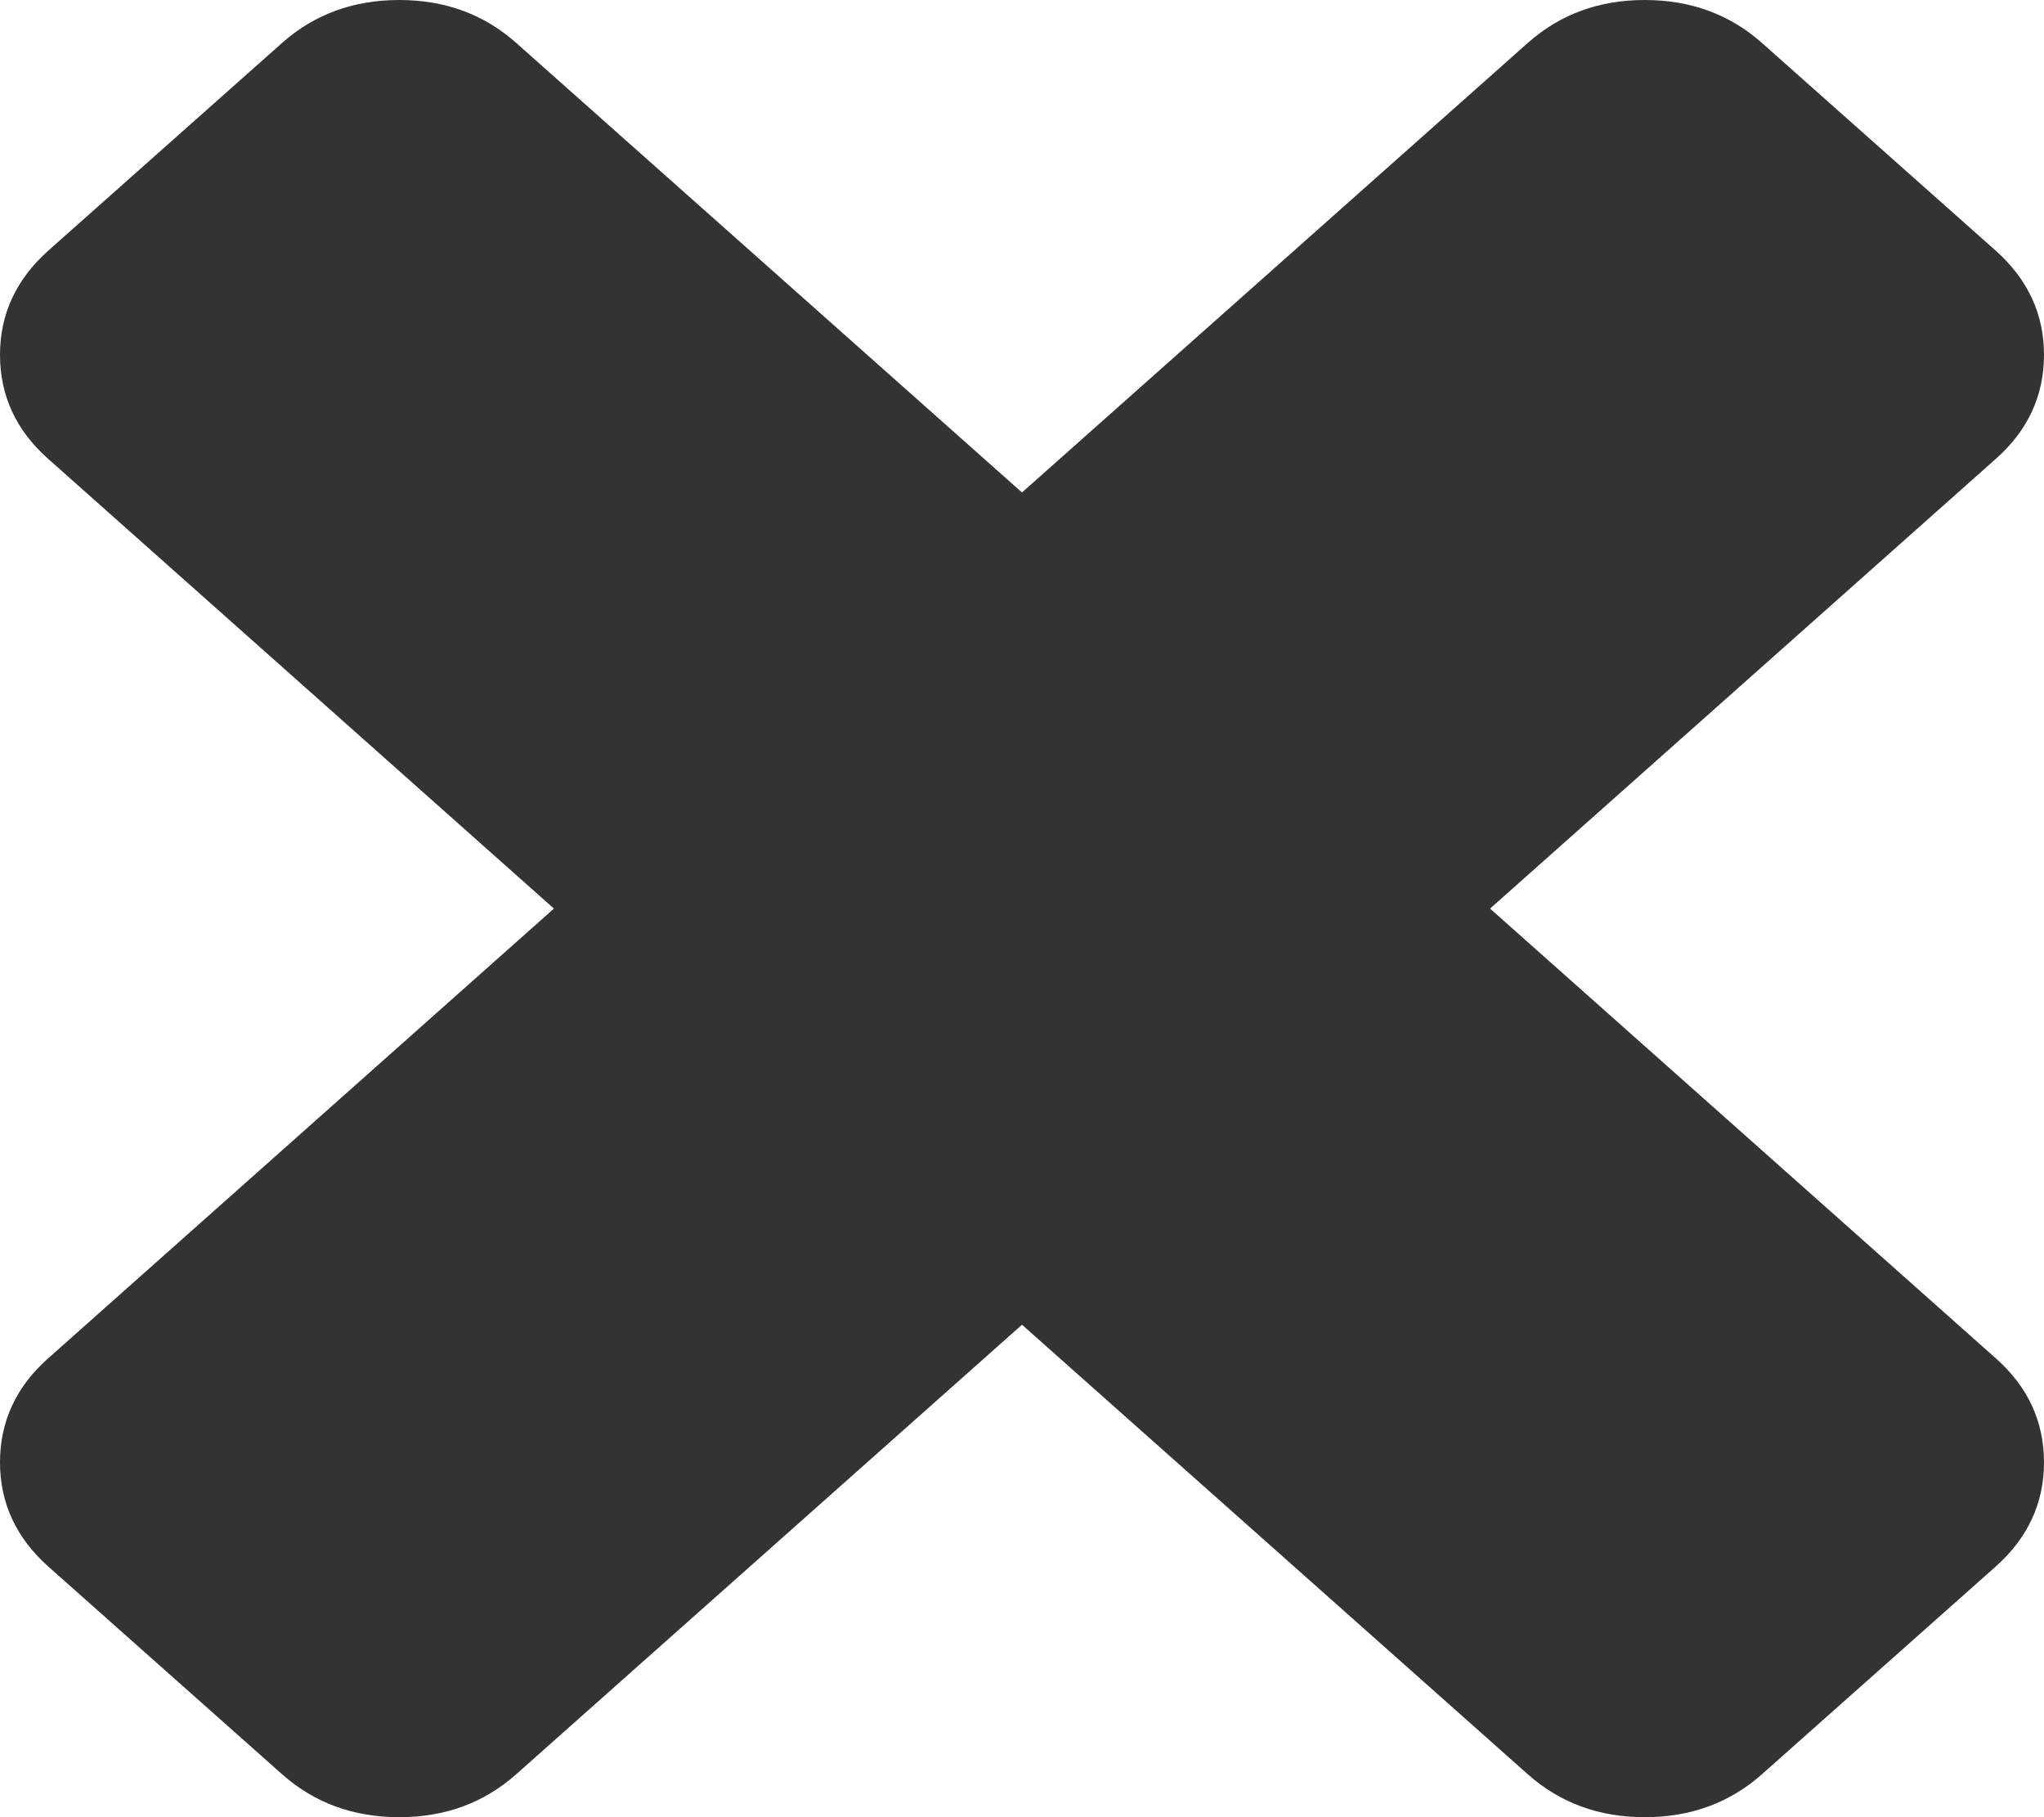 ﻿<?xml version="1.0" encoding="utf-8"?>
<svg version="1.1" xmlns:xlink="http://www.w3.org/1999/xlink" width="9px" height="8px" xmlns="http://www.w3.org/2000/svg">
  <g transform="matrix(1 0 0 1 -173 -3 )">
    <path d="M 8.788 5.98  C 8.929 6.105  9 6.258  9 6.438  C 9 6.617  8.929 6.77  8.788 6.896  L 7.758 7.811  C 7.616 7.937  7.444 8  7.242 8  C 7.04 8  6.869 7.937  6.727 7.811  L 4.5 5.832  L 2.273 7.811  C 2.131 7.937  1.96 8  1.758 8  C 1.556 8  1.384 7.937  1.242 7.811  L 0.212 6.896  C 0.071 6.77  0 6.617  0 6.438  C 0 6.258  0.071 6.105  0.212 5.98  L 2.439 4  L 0.212 2.02  C 0.071 1.895  0 1.742  0 1.562  C 0 1.383  0.071 1.23  0.212 1.104  L 1.242 0.189  C 1.384 0.063  1.556 0  1.758 0  C 1.96 0  2.131 0.063  2.273 0.189  L 4.5 2.168  L 6.727 0.189  C 6.869 0.063  7.04 0  7.242 0  C 7.444 0  7.616 0.063  7.758 0.189  L 8.788 1.104  C 8.929 1.23  9 1.383  9 1.562  C 9 1.742  8.929 1.895  8.788 2.02  L 6.561 4  L 8.788 5.98  Z " fill-rule="nonzero" fill="#333333" stroke="none" transform="matrix(1 0 0 1 173 3 )" />
  </g>
</svg>